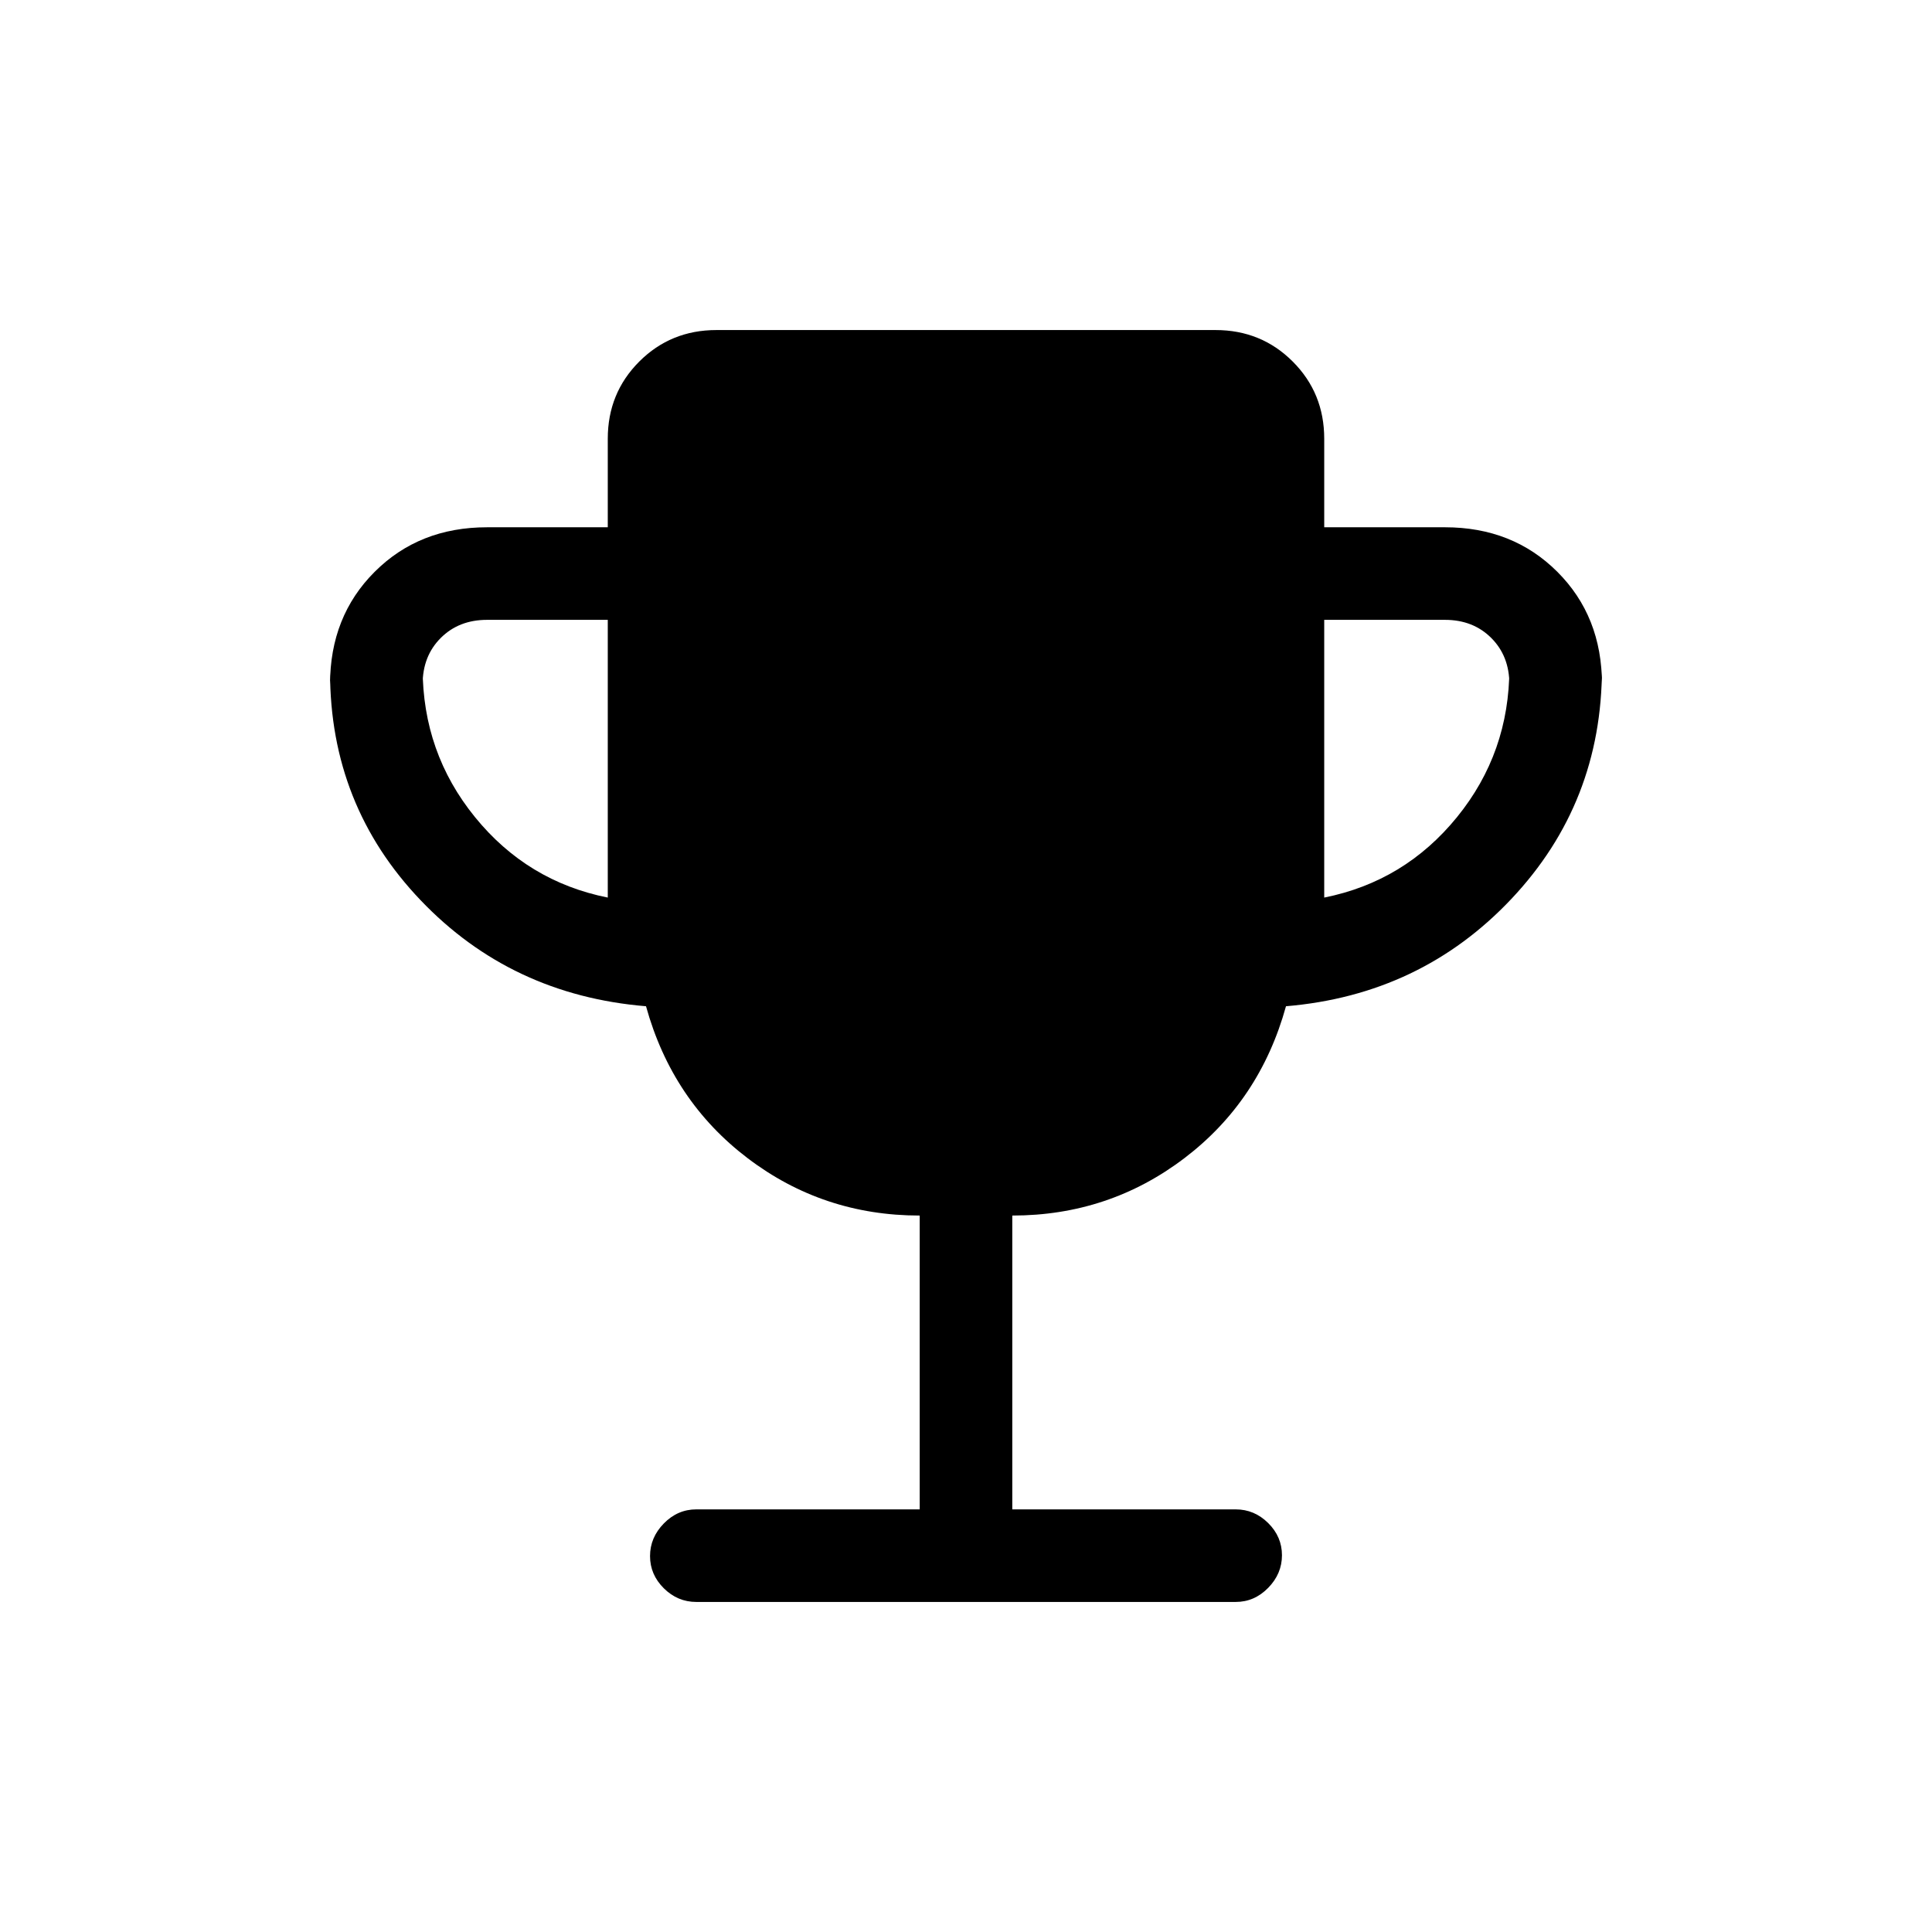 <svg xmlns="http://www.w3.org/2000/svg" height="20" viewBox="0 -960 960 960" width="20"><path d="M302-514v-138h-60q-14 0-23 9t-9 23v-8q0 42 26 74t66 40Zm356 0q40-8 66-40t26-74v8q0-14-9-23t-23-9h-60v138ZM457-210v-146q-48 0-85.5-28.5T321-460q-67.02-5.55-112.01-52.69Q164-559.84 164-626v6q0-33.7 22.15-55.85T242-698h60v-44q0-22.7 15.65-38.35Q333.3-796 356-796h248q22.7 0 38.35 15.65Q658-764.7 658-742v44h60q33.7 0 55.85 22.15T796-620v-8q0 66.93-44.99 114.65Q706.02-465.64 639-460q-13 47-50.5 75.5T503-356v146h111q9.3 0 16.15 6.79 6.85 6.79 6.85 16T630.15-171q-6.85 7-16.15 7H346q-9.3 0-16.15-6.79-6.85-6.79-6.85-16t6.85-16.21q6.85-7 16.15-7h111Z"/></svg>